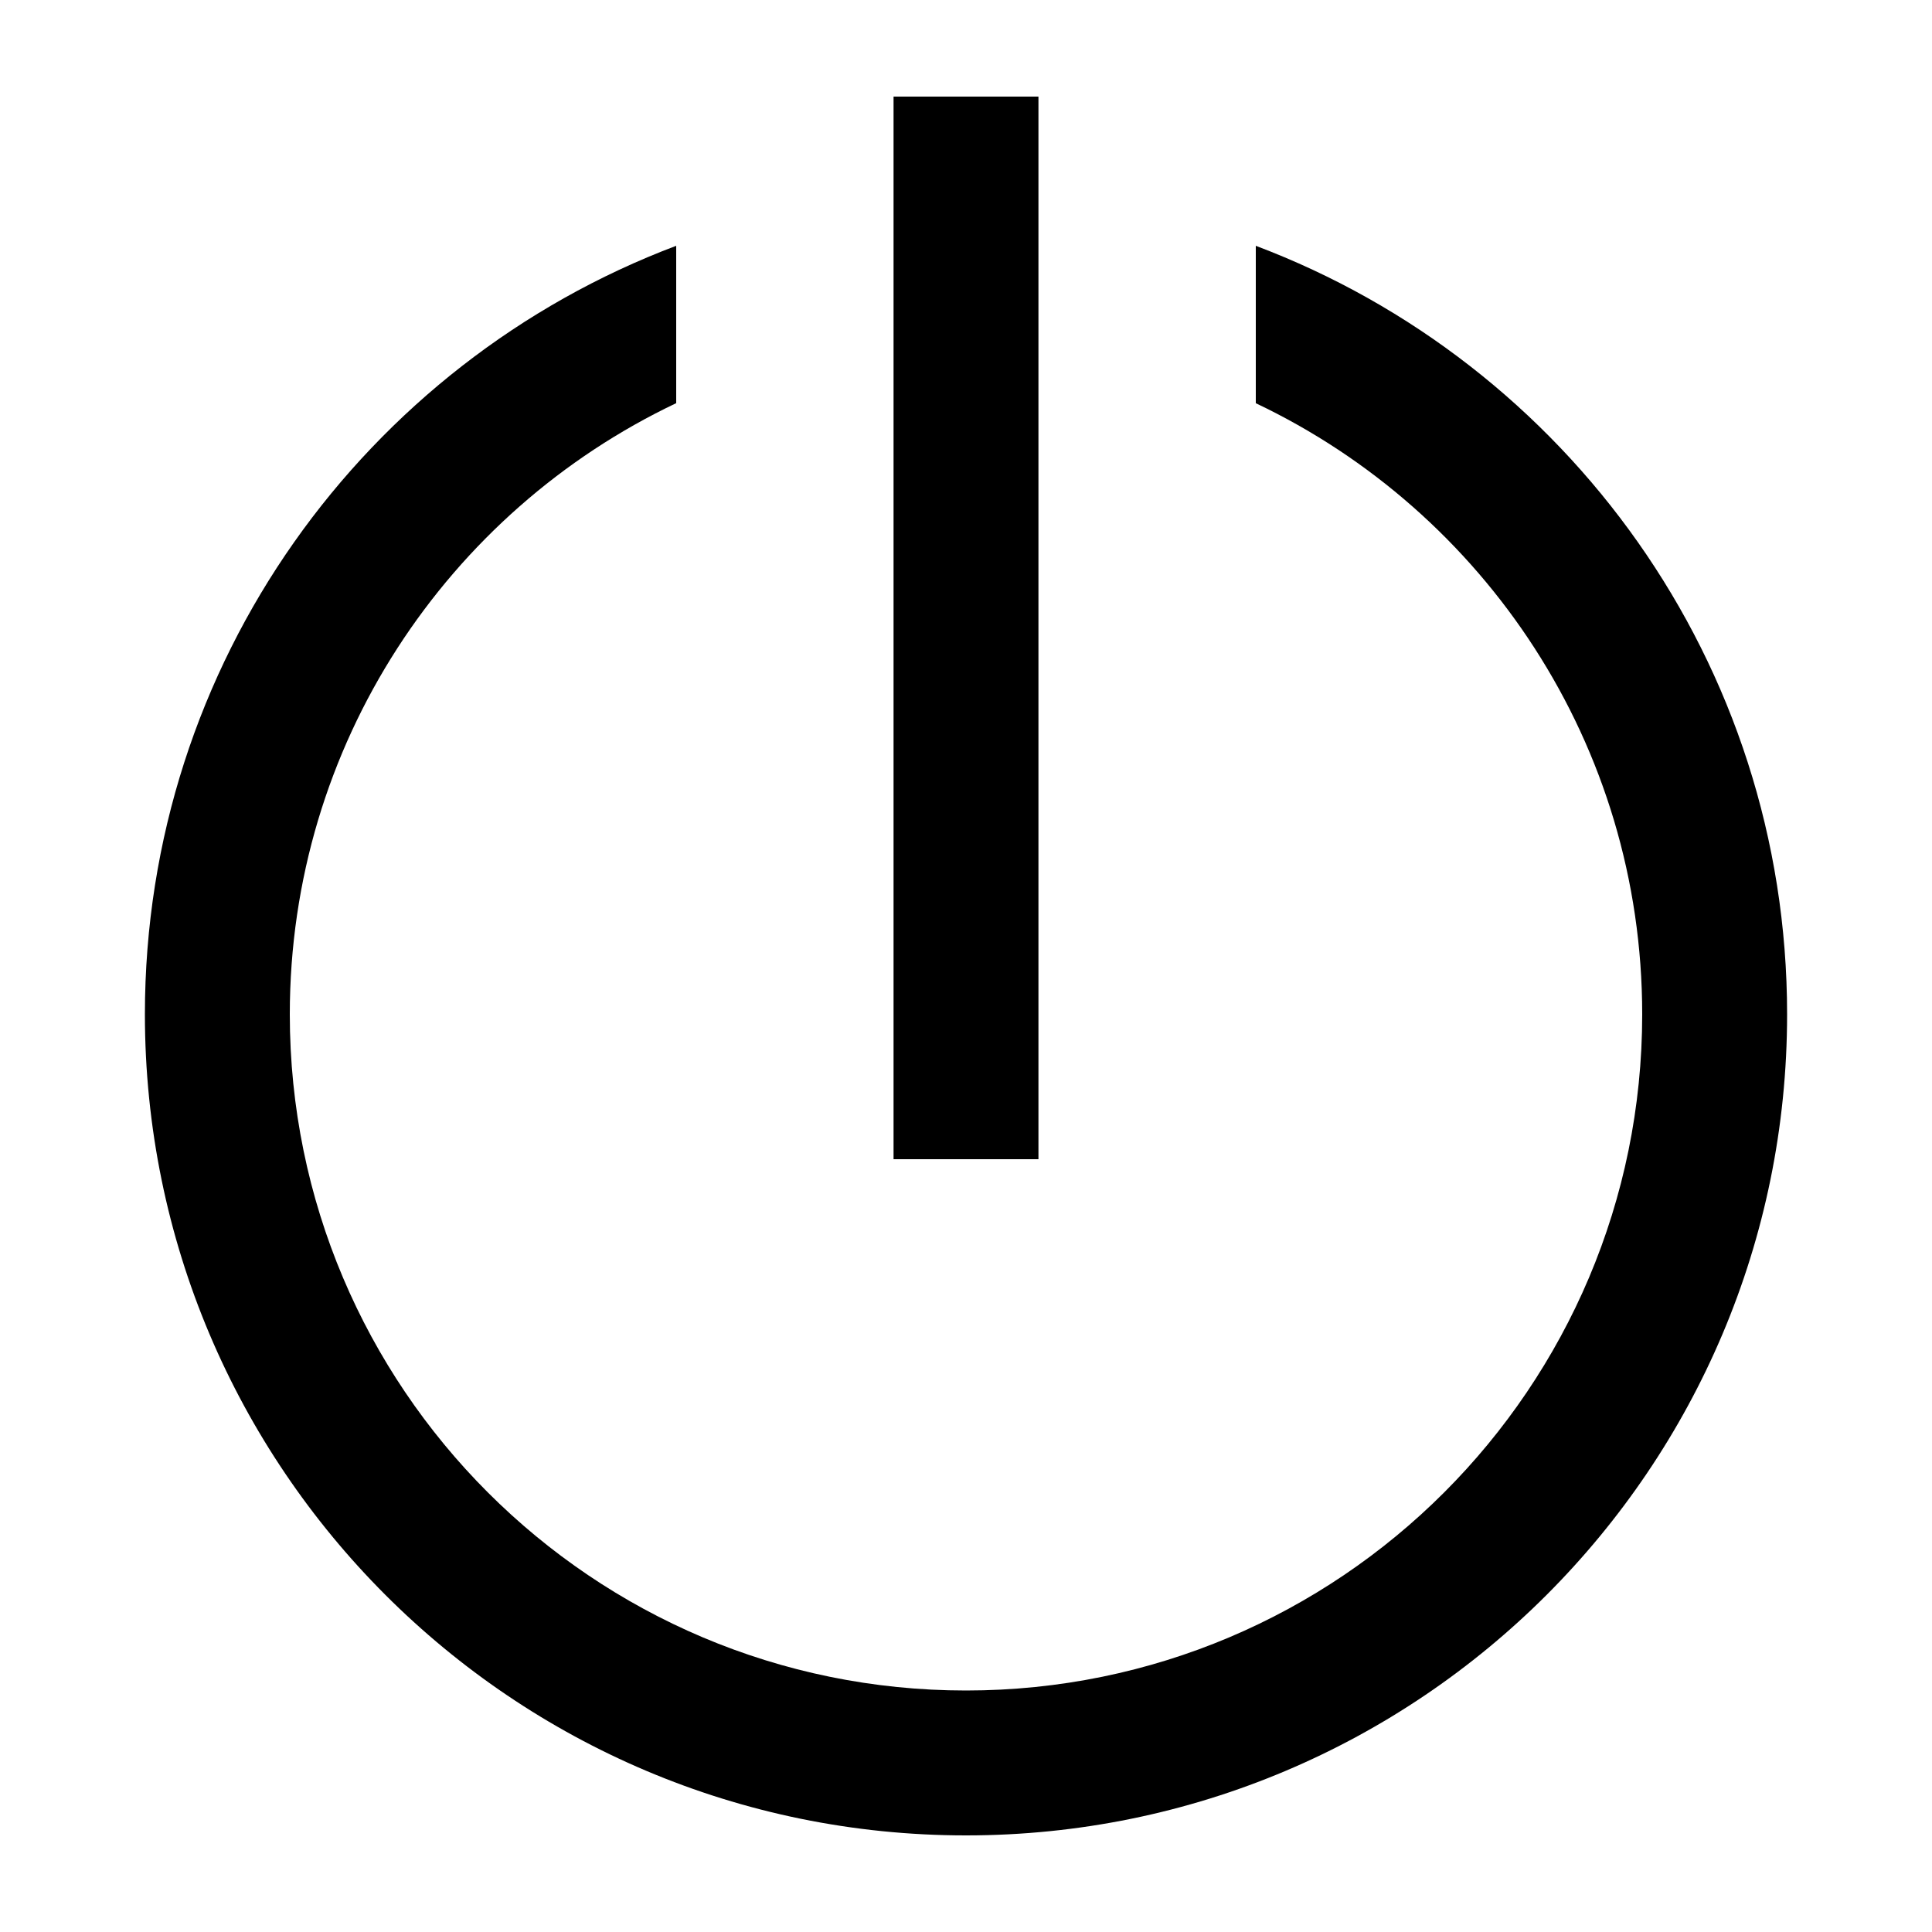 <?xml version="1.0" standalone="no"?><!DOCTYPE svg PUBLIC "-//W3C//DTD SVG 1.1//EN"
        "http://www.w3.org/Graphics/SVG/1.1/DTD/svg11.dtd">
<svg t="1690856314551" class="icon" viewBox="0 0 1024 1024" version="1.1" xmlns="http://www.w3.org/2000/svg" p-id="1962"
     xmlns:xlink="http://www.w3.org/1999/xlink" width="200" height="200">
    <path d="M358.4 130.278v83.405C237.312 271.206 153.6 394.624 153.6 537.6c0 197.939 160.461 358.4 358.4 358.4s358.4-160.461 358.4-358.4c0-142.976-83.712-266.368-204.8-323.891V130.278C830.182 192.384 947.2 351.309 947.2 537.6c0 240.358-194.842 435.2-435.2 435.2S76.8 777.958 76.8 537.6C76.8 351.309 193.843 192.358 358.4 130.278zM550.4 51.2v563.2h-76.8V51.2h76.8z"
          p-id="1963"></path>
</svg>
